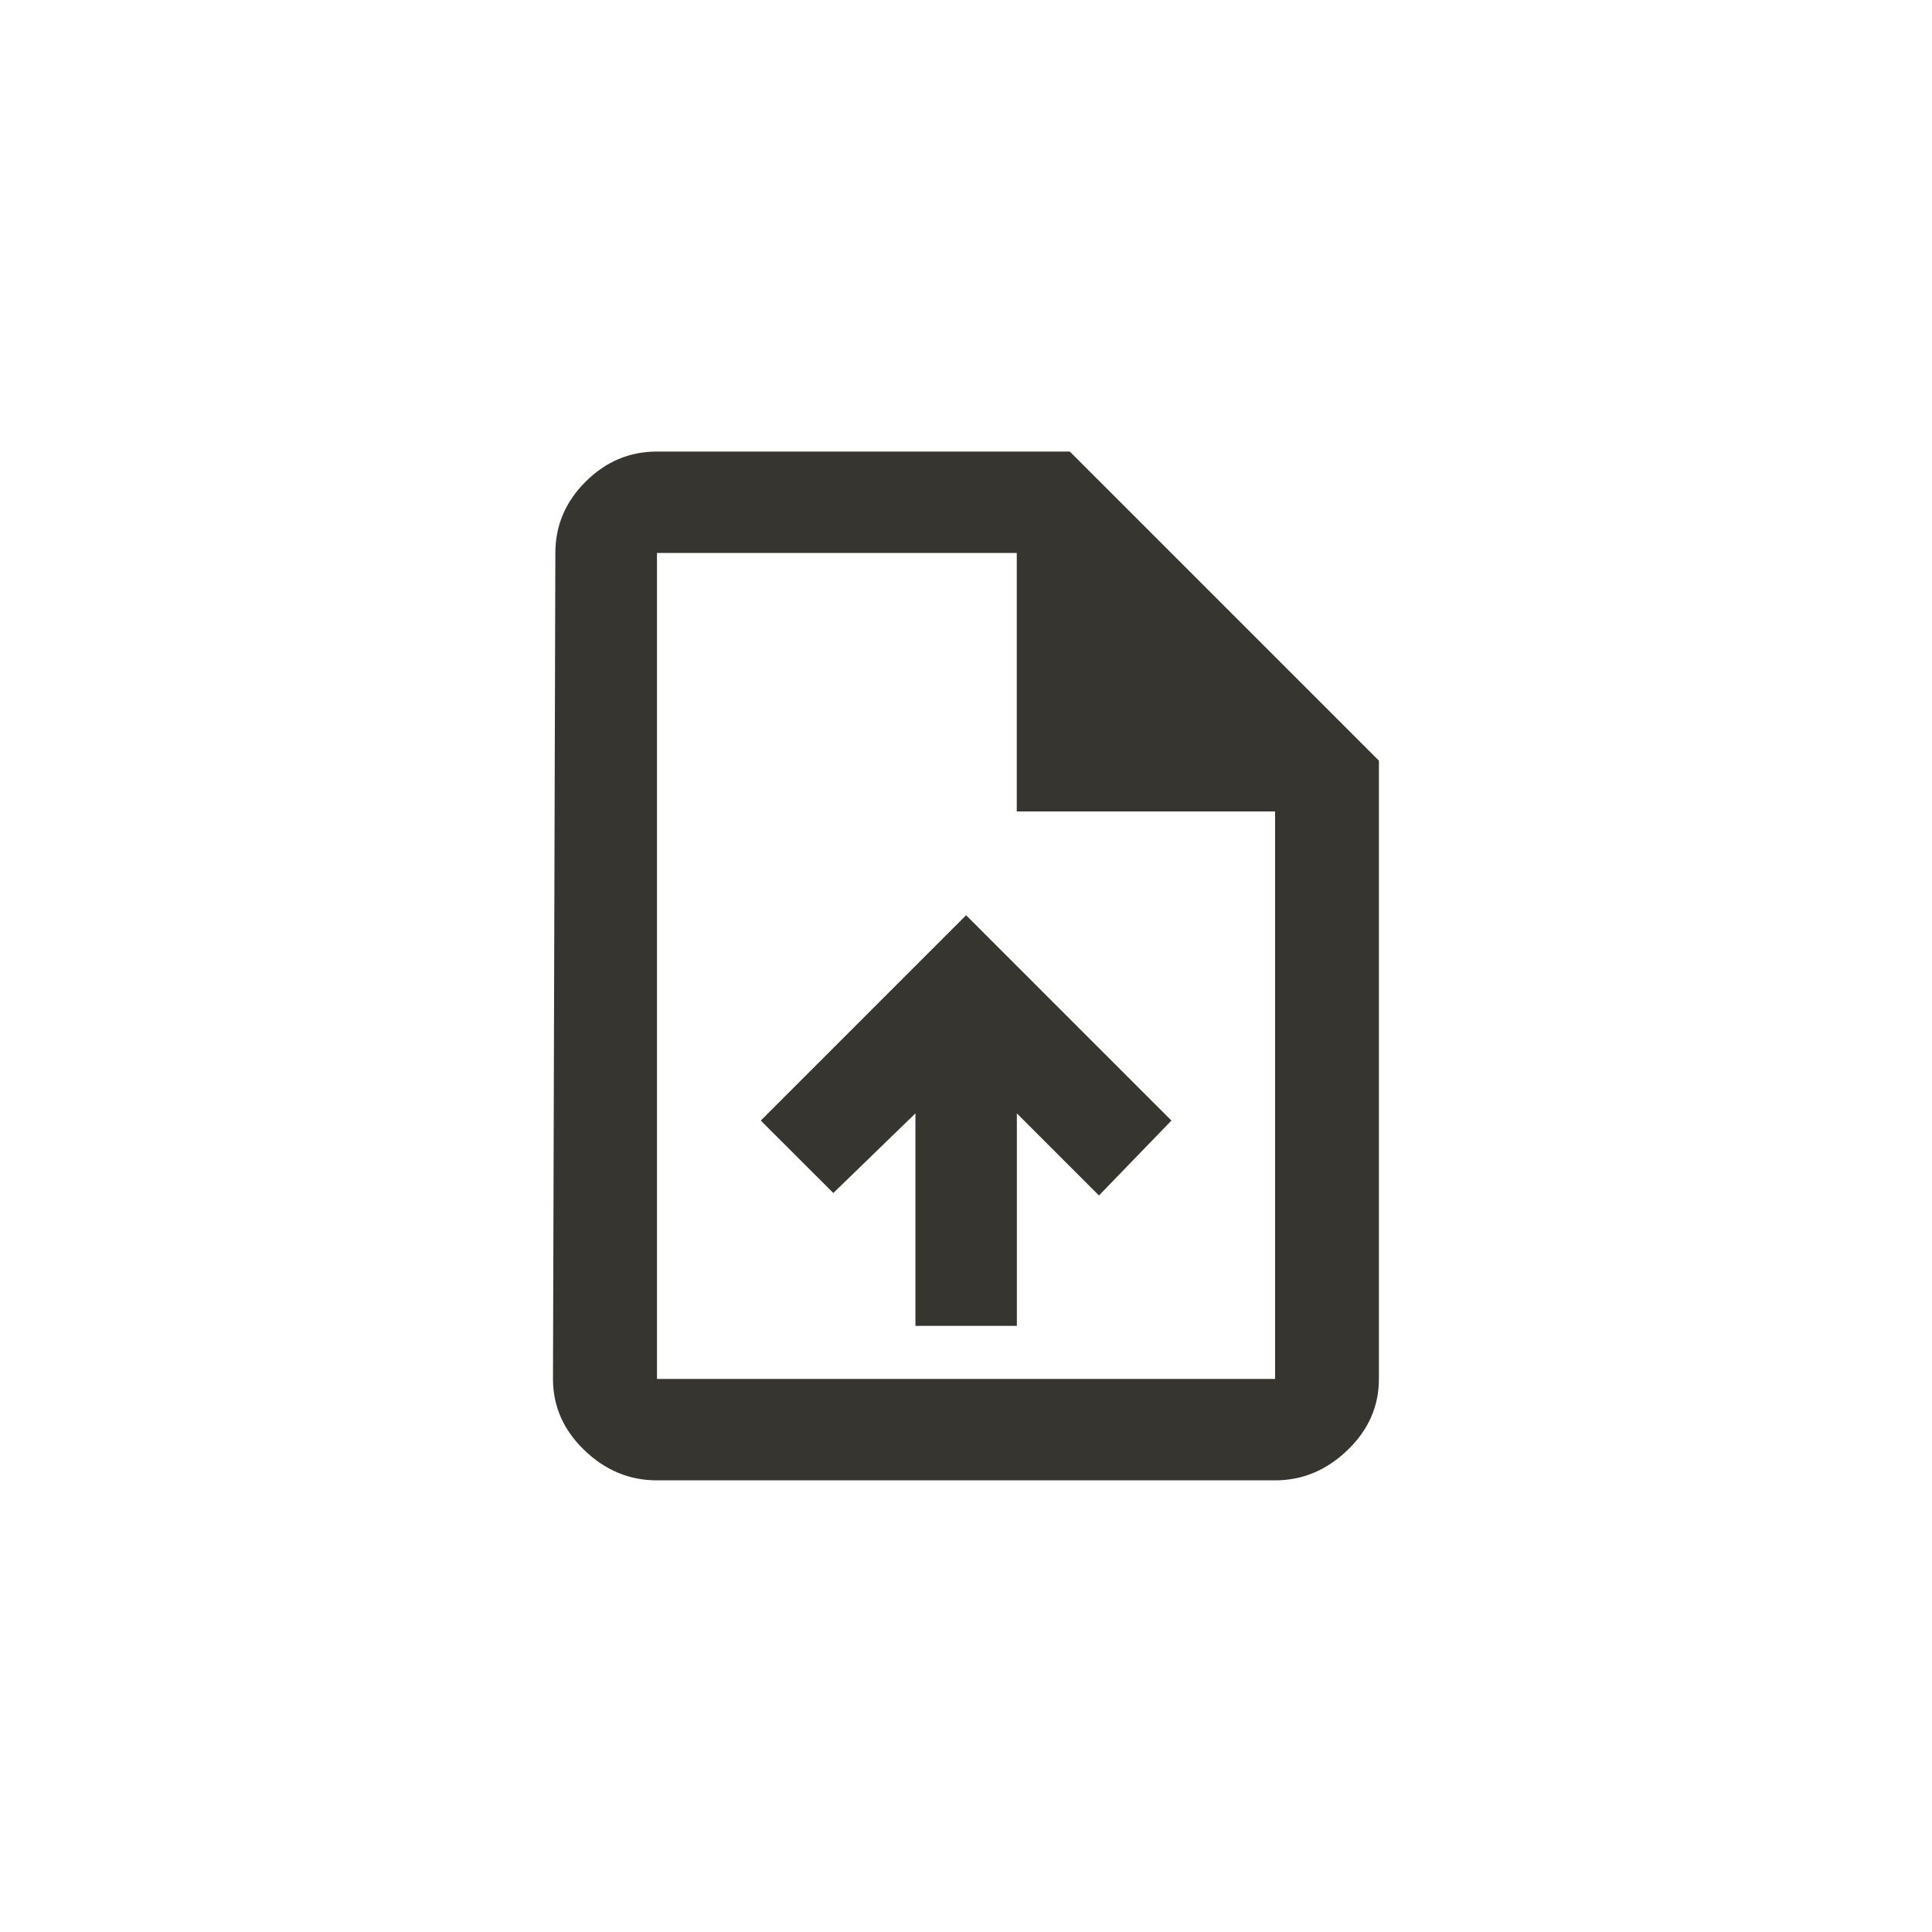 <!-- Generated by IcoMoon.io -->
<svg version="1.1" xmlns="http://www.w3.org/2000/svg" width="40" height="40" viewBox="0 0 40 40">
<title>mt-upload_file</title>
<path fill="#37352f" d="M15.751 23.2l4.251-4.251 4.251 4.251-1.5 1.551-1.7-1.7v4.4h-2.1v-4.4l-1.7 1.649zM26.4 28.551v-11.751h-5.349v-5.351h-7.449v17.1h12.8zM22.149 9.349l6.4 6.4v12.8q0 0.849-0.651 1.475t-1.5 0.625h-12.8q-0.851 0-1.5-0.625t-0.649-1.475l0.049-17.1q0-0.851 0.625-1.475t1.475-0.625h8.551z"></path>
</svg>
